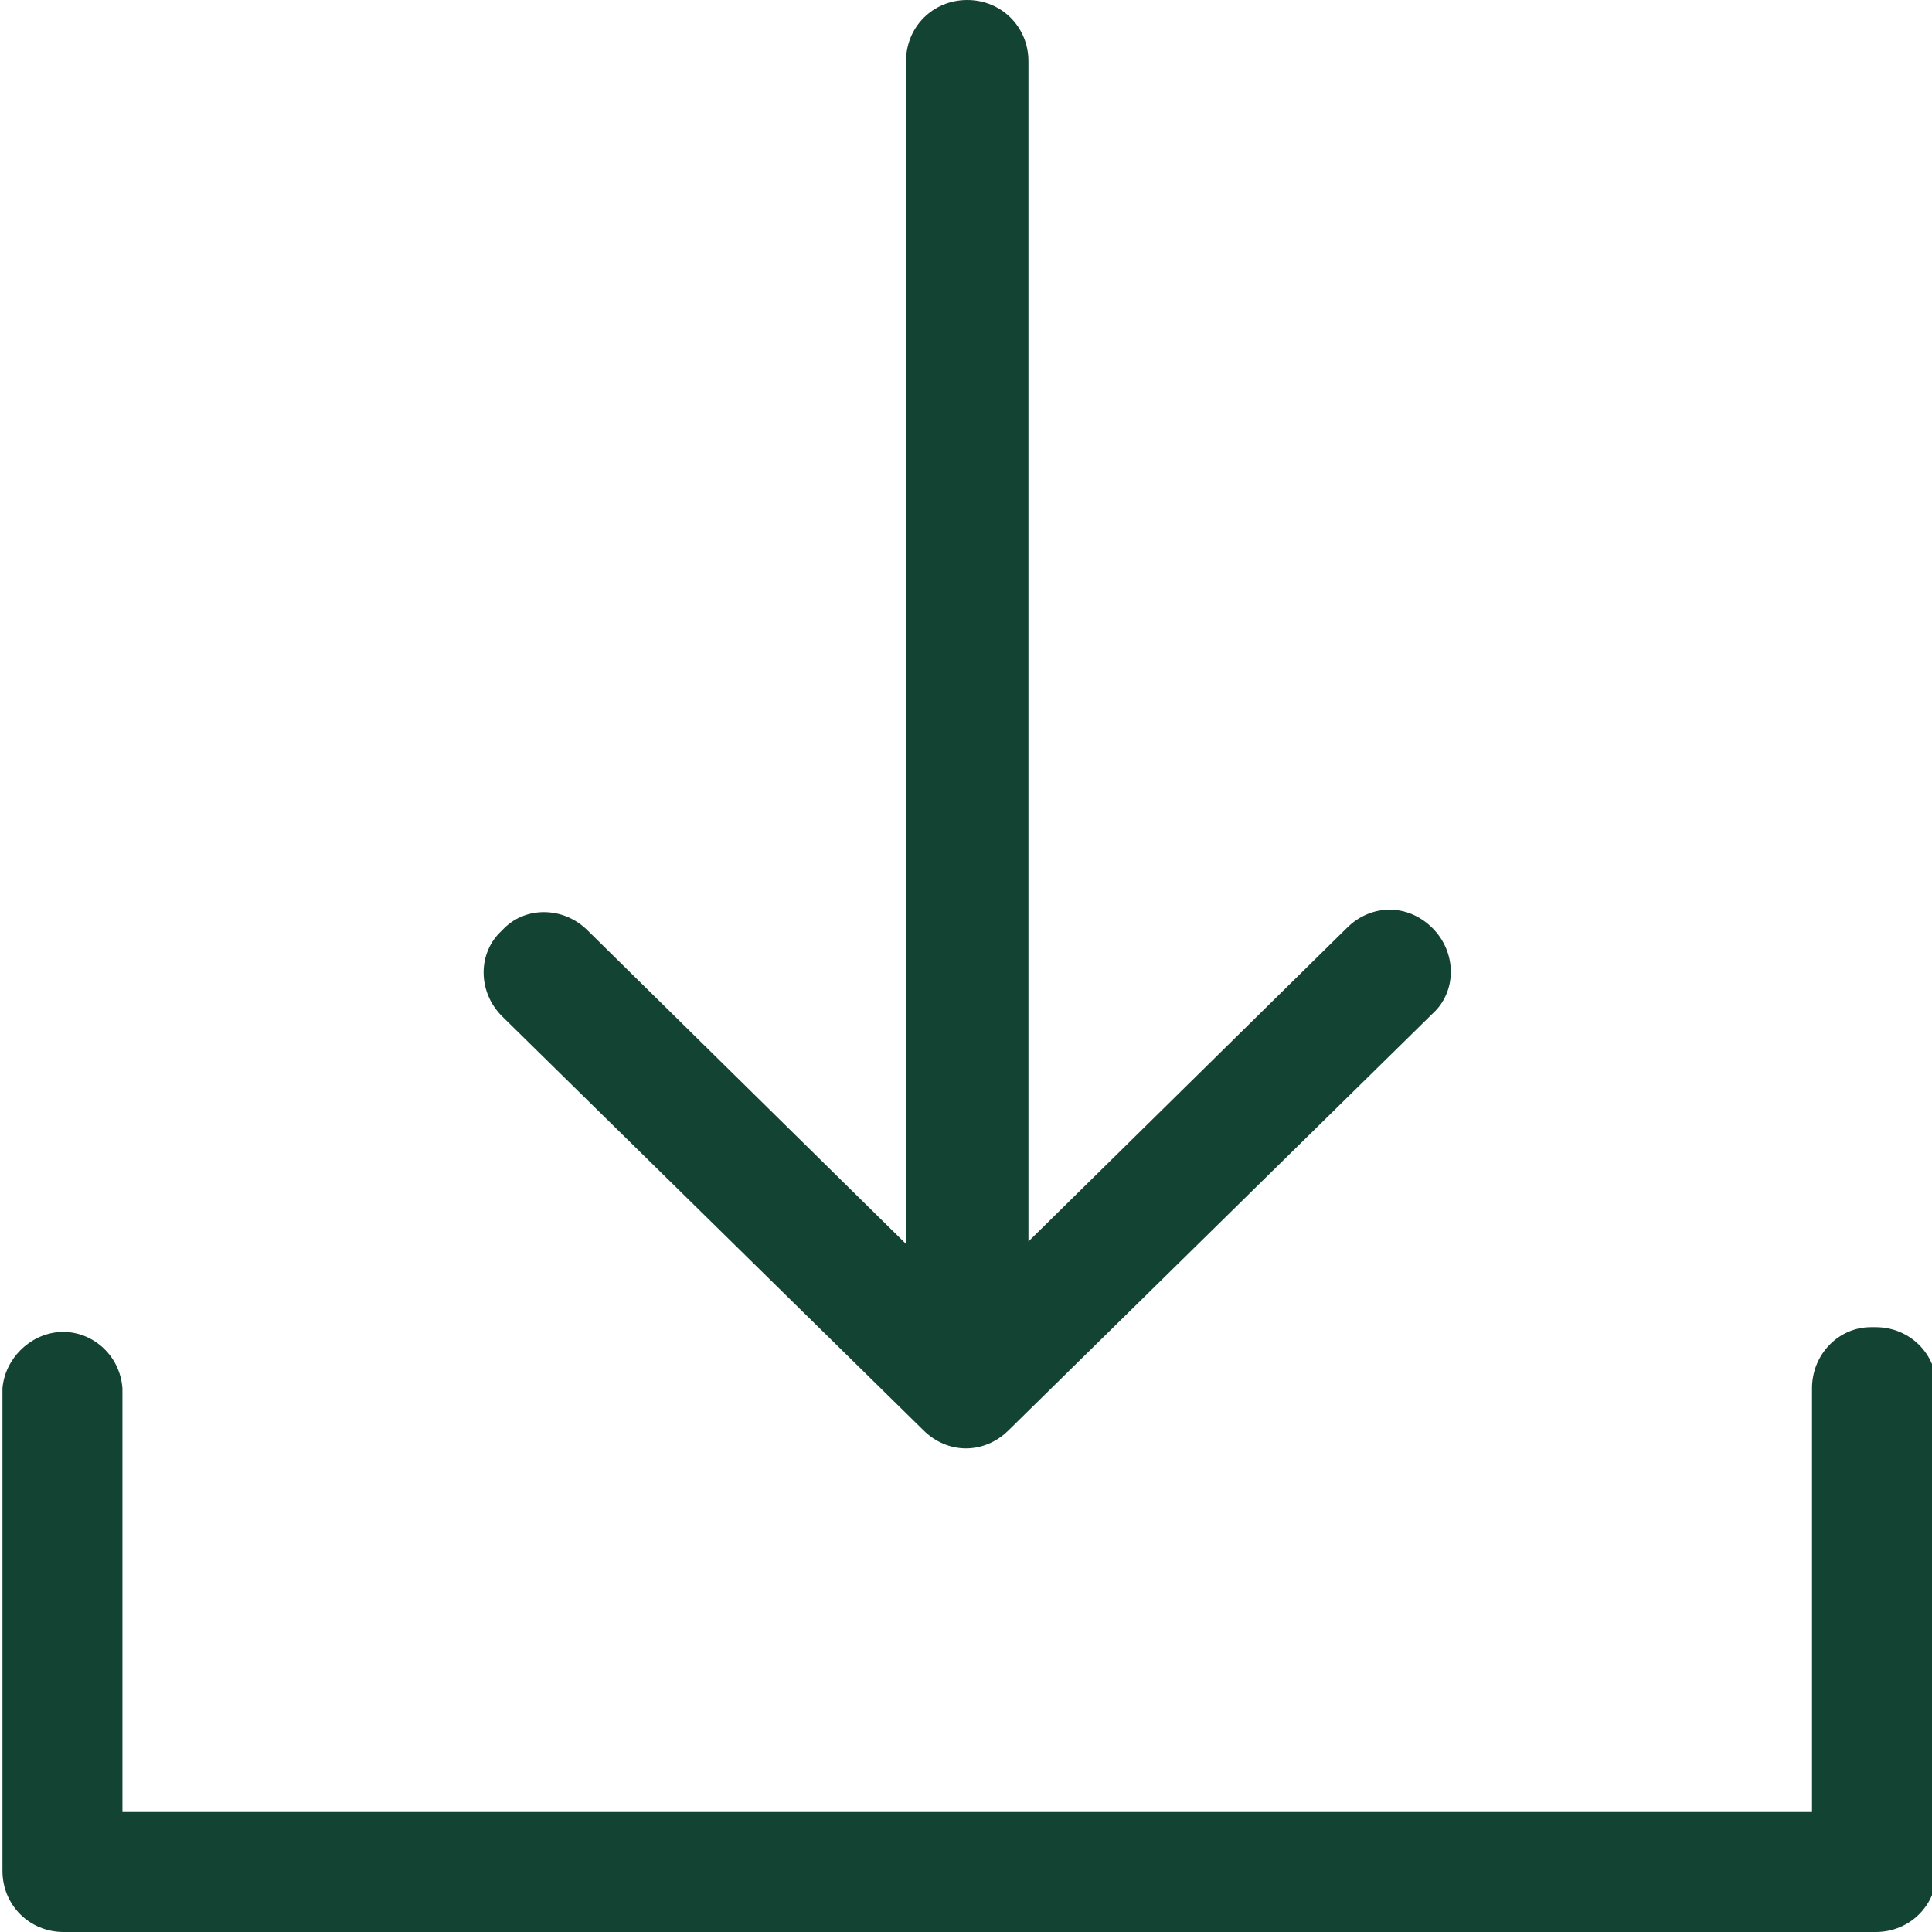 <?xml version="1.0" encoding="utf-8"?>
<!-- Generator: Adobe Illustrator 24.3.0, SVG Export Plug-In . SVG Version: 6.00 Build 0)  -->
<svg version="1.1" id="Слой_1" xmlns="http://www.w3.org/2000/svg" xmlns:xlink="http://www.w3.org/1999/xlink" x="0px" y="0px"
	 viewBox="0 0 78.9 78.9" style="enable-background:new 0 0 78.9 78.9;" xml:space="preserve">
<style type="text/css">
	.st0{clip-path:url(#SVGID_2_);}
	.st1{fill:#134332;}
</style>
<g id="Слой_2_1_">
	<g id="Layer_1">
		<g>
			<defs>
				<rect id="SVGID_1_" y="0" width="78.9" height="79.1"/>
			</defs>
			<clipPath id="SVGID_2_">
				<use xlink:href="#SVGID_1_"  style="overflow:visible;"/>
			</clipPath>
			<g class="st0">
				<path class="st1" d="M76.4,54.2c-1.3,0-2.4,1.1-2.4,2.5V74H5V56.7c-0.1-1.4-1.3-2.4-2.6-2.3c-1.2,0.1-2.2,1.1-2.3,2.3v19.7
					c0,1.4,1.1,2.5,2.5,2.5c0,0,0,0,0,0h74c1.4,0,2.5-1.1,2.5-2.5V56.7c0-1.4-1.1-2.5-2.5-2.5H76.4z"/>
				<path class="st1" d="M37.7,58.4c1,1,2.5,1,3.5,0l17.3-17c1-0.9,1-2.5,0-3.5c0,0,0,0,0,0c-1-1-2.5-1-3.5,0l-13,12.8V2.5
					c0-1.4-1.1-2.5-2.5-2.5s-2.5,1.1-2.5,2.5v48.3l-13-12.8c-1-1-2.6-1-3.5,0c-1,0.9-1,2.5,0,3.5c0,0,0,0,0,0L37.7,58.4z"/>
			</g>
		</g>
	</g>
</g>
</svg>
